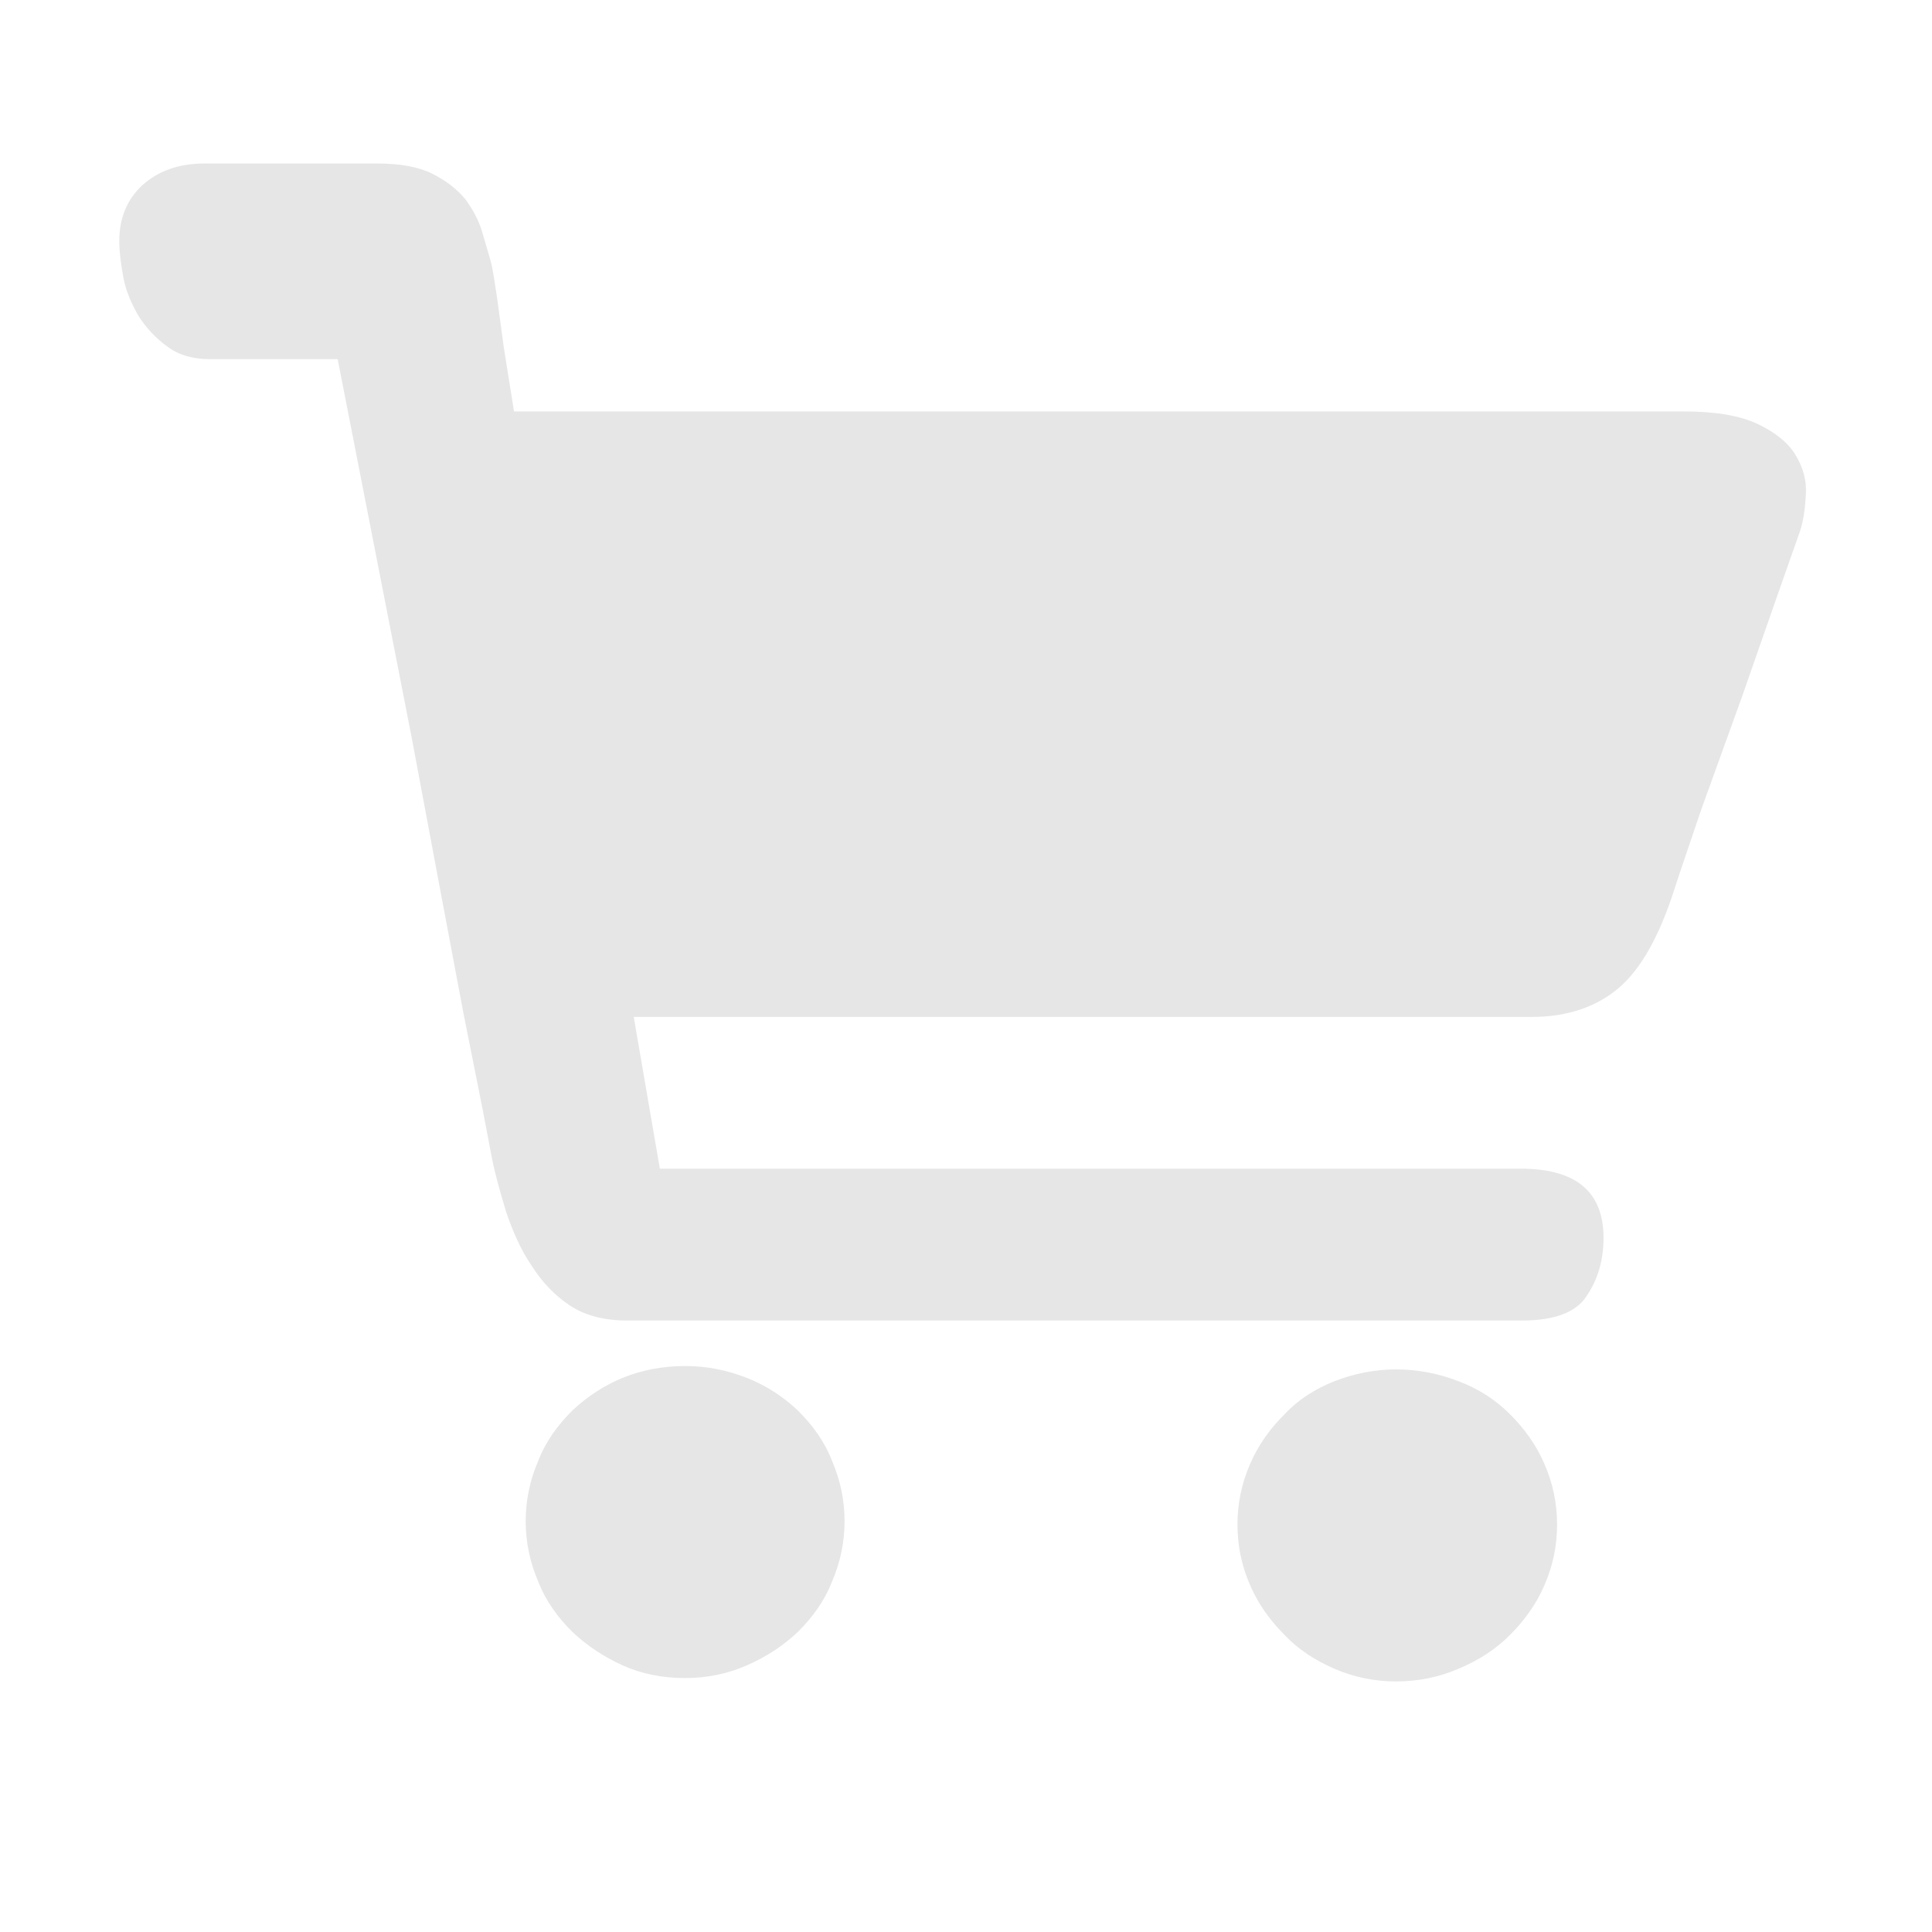 <?xml version="1.0" standalone="no"?><!DOCTYPE svg PUBLIC "-//W3C//DTD SVG 1.1//EN" "http://www.w3.org/Graphics/SVG/1.1/DTD/svg11.dtd"><svg t="1537268339379" class="icon" style="" viewBox="0 0 1024 1024" version="1.1" xmlns="http://www.w3.org/2000/svg" p-id="3714" xmlns:xlink="http://www.w3.org/1999/xlink" width="20" height="20"><defs><style type="text/css"></style></defs><path d="M892.327 218.065c17.024 0 29.944 2.249 39.372 6.7 9.34 4.474 16.062 9.843 20.077 16.543 4.017 6.7 5.807 13.399 5.37 21.017-0.437 7.595-1.353 13.858-3.099 19.205l-11.655 33.085-19.205 54.974-21.475 59.449c-6.678 19.664-12.047 35.312-15.627 46.486-8.075 23.679-17.896 40.223-29.942 49.607-12.09 9.385-26.844 13.858-44.26 13.858l-30.86 0-58.969 0-76.865 0L560.684 538.989 335.895 538.989l13.836 80.445 456.345 0c29.07 0 43.824 12.069 43.824 36.665 0 12.047-3.143 22.348-8.991 30.838-5.326 8.488-16.937 12.964-33.959 12.964l-43.343 0-84.023 0L575.002 699.901 469.066 699.901l-86.729 0-50.022 0c-12.091 0-22.348-2.686-30.423-8.054-8.031-5.369-14.754-12.527-20.122-21.017-5.806-8.49-9.821-17.874-13.4-28.153-3.099-10.279-5.805-19.664-7.595-28.612l-4.933-25.905-10.258-51.418-12.964-68.834-14.317-76.428L178.978 190.349l-67.962 0c-8.904 0-16.498-2.226-22.348-6.7-6.198-4.474-11.174-9.821-15.189-16.085-3.58-6.263-6.679-12.964-8.031-20.123-1.309-7.136-2.226-13.858-2.226-19.663 0-12.07 4.016-21.89 12.091-29.507 8.467-7.595 19.205-11.609 33.041-11.609l20.122 0 18.333 0 22.348 0 30.816 0c12.09 0 21.911 1.789 29.068 5.368 7.159 3.58 12.964 8.031 17.461 13.4 4.015 5.368 7.114 11.174 8.904 16.979l4.452 15.212c1.397 4.91 2.27 11.609 3.58 20.099l3.58 26.386 5.412 33.958L892.327 218.065zM739.907 725.808c11.61 0 22.785 2.247 33.085 6.264 10.737 4.015 19.642 9.841 27.281 17.437 7.594 7.595 13.836 16.085 18.289 26.363 4.495 10.28 6.721 21.017 6.721 32.191s-2.226 21.89-6.721 32.17c-4.453 10.278-10.695 18.768-18.289 26.384-7.639 7.596-16.544 13.401-27.281 17.875-10.3 4.474-21.475 6.7-33.085 6.7-11.174 0-22.348-2.226-32.606-6.7-10.257-4.474-19.249-10.279-26.407-17.875-7.596-7.617-13.838-16.106-18.289-26.384-4.496-10.28-6.723-20.996-6.723-32.17s2.227-21.911 6.723-32.191c4.451-10.278 10.693-18.768 18.289-26.363 7.158-7.596 16.15-13.422 26.407-17.437C717.559 728.055 728.733 725.808 739.907 725.808zM363.132 724.019c11.609 0 22.348 2.247 32.648 6.263 10.258 4.037 19.205 9.843 27.236 17.437 7.595 7.595 13.88 16.085 17.896 26.364 4.451 10.279 6.722 21.017 6.722 32.191s-2.27 21.889-6.722 32.169c-4.016 10.28-10.302 18.79-17.896 26.385-8.031 7.596-16.979 13.4-27.236 17.874-10.3 4.474-21.039 6.7-32.648 6.7-12.048 0-23.222-2.226-33.086-6.7-9.821-4.474-18.769-10.278-26.8-17.874-7.595-7.595-13.88-16.105-17.896-26.385-4.451-10.28-6.721-20.995-6.721-32.169s2.269-21.912 6.721-32.191c4.016-10.279 10.302-18.769 17.896-26.364 8.031-7.594 16.979-13.4 26.8-17.437C339.91 726.266 351.084 724.019 363.132 724.019z" fill="#e6e6e6" p-id="3715"></path></svg>
